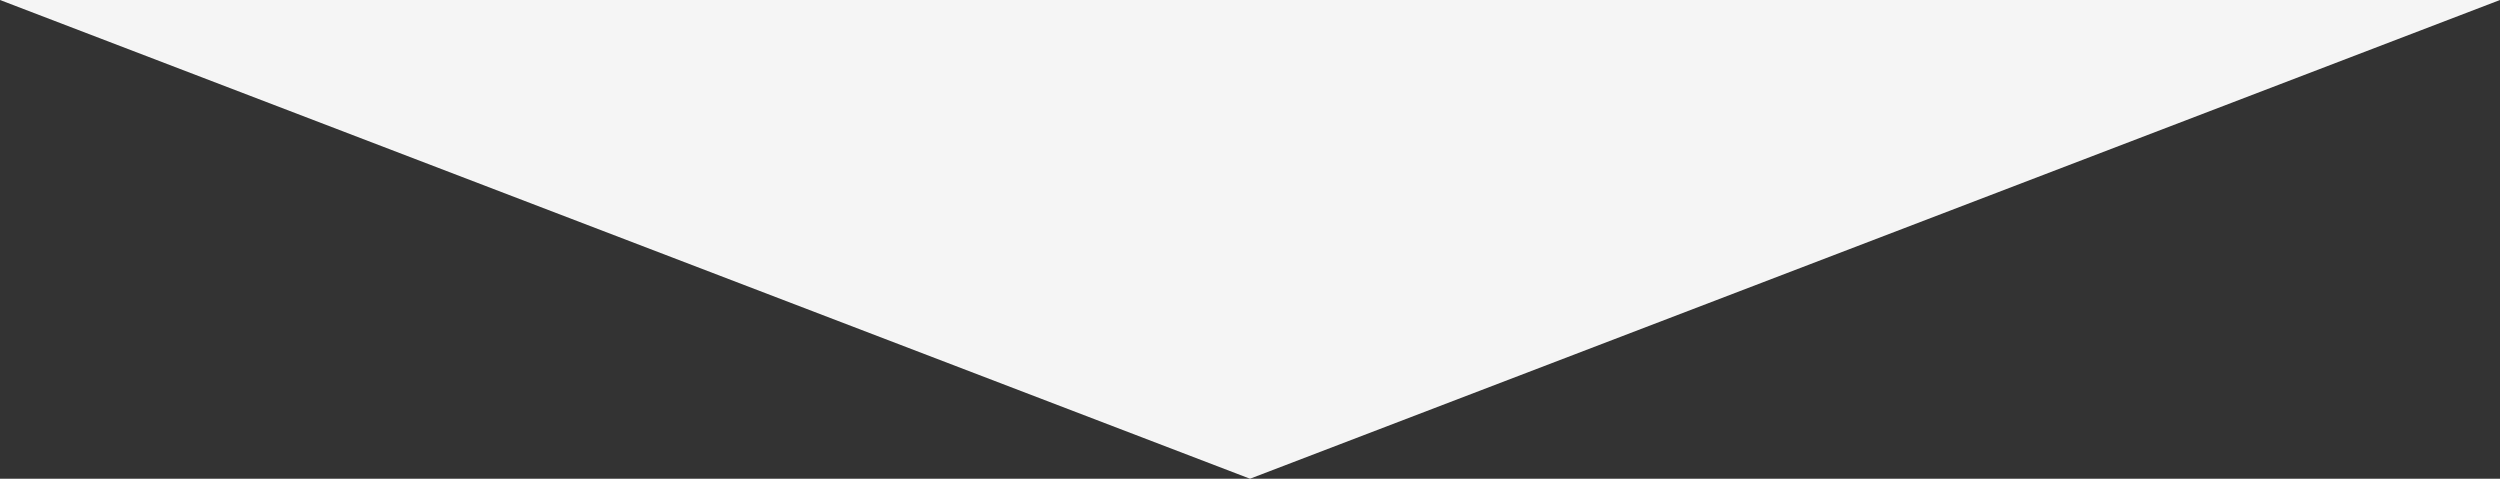 <?xml version="1.0" encoding="UTF-8"?>
<svg viewBox="0 0 940 180" version="1.1" xmlns="http://www.w3.org/2000/svg" xmlns:xlink="http://www.w3.org/1999/xlink">

    <rect x="0" y="0" width="940" height="180" fill="#333333" stroke="none"/>

    <defs></defs>
    <g id="Landing-Page-v1" stroke="none" stroke-width="1" fill="none" fill-rule="evenodd">
        <g id="Desktop" transform="translate(-42, -1270)" fill="#F5F5F5">
            <g id="Video-Section" transform="translate(42, 780)">
                <polygon id="Triangle-2" transform="translate(470, 580) rotate(180) translate(-470, -580) " points="470 490 940 670 0 670"></polygon>
            </g>
        </g>
    </g>
</svg>
